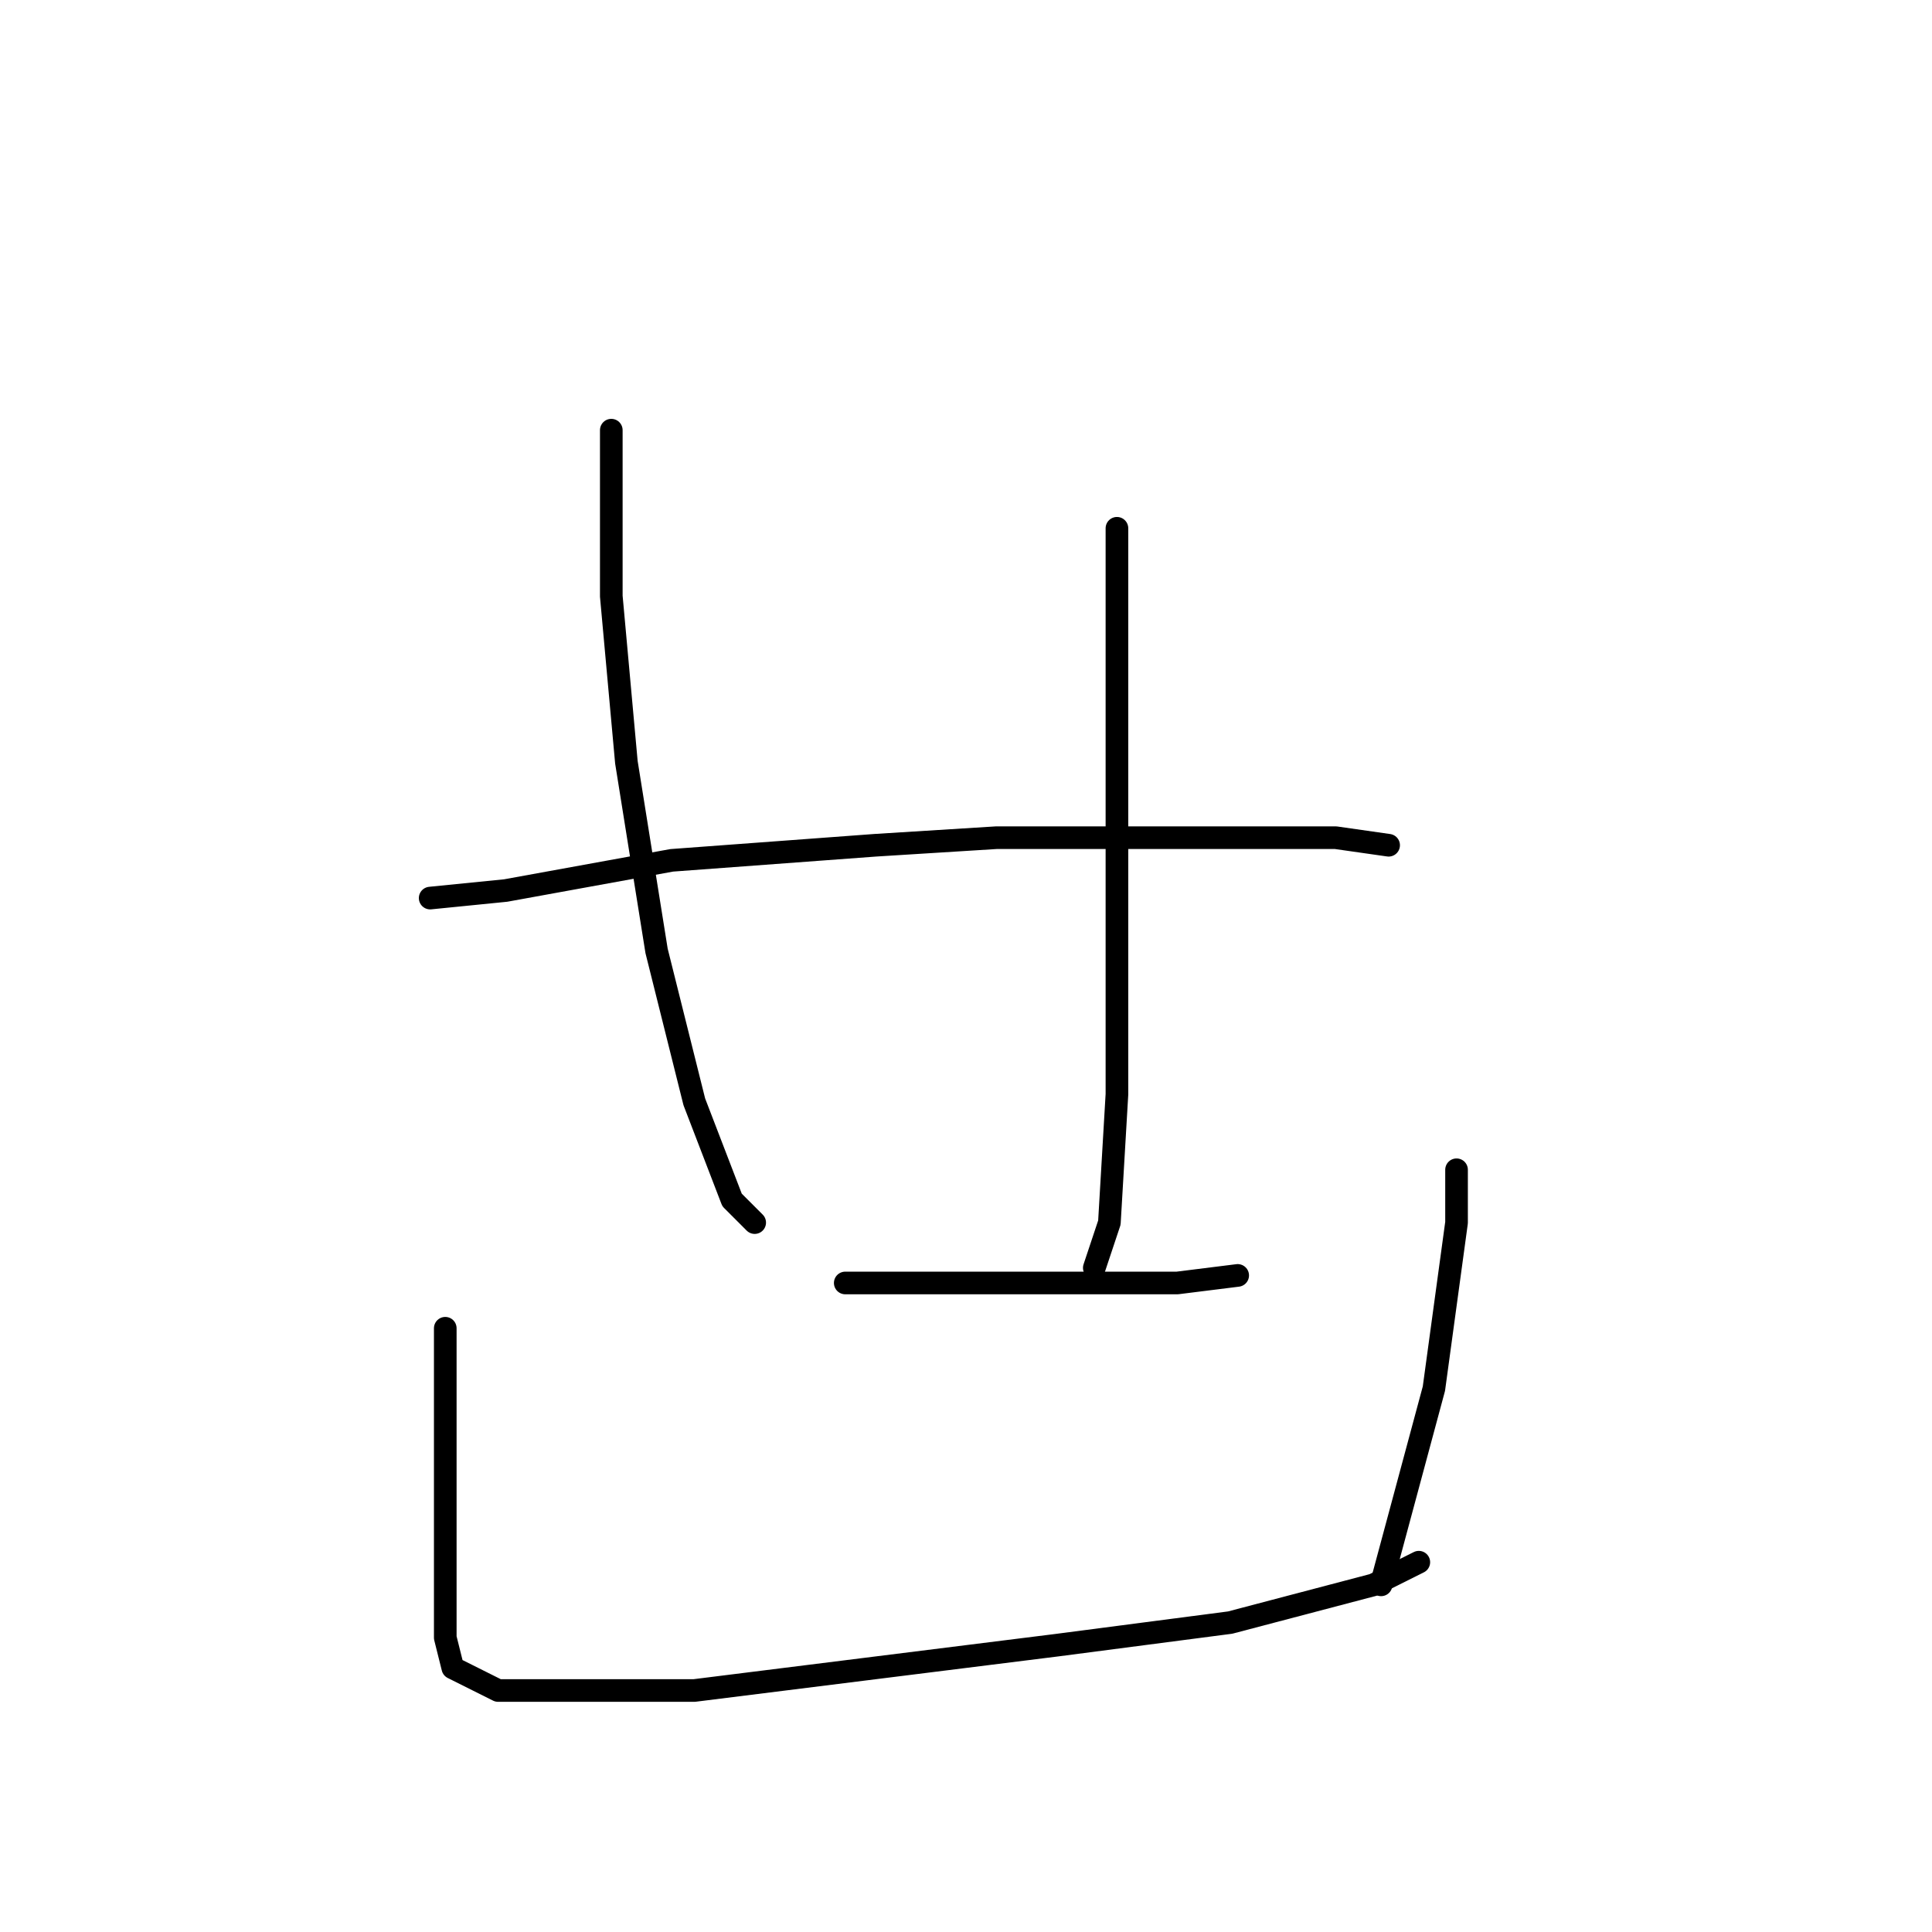<?xml version="1.0" standalone="no"?>
    <svg width="256" height="256" xmlns="http://www.w3.org/2000/svg" version="1.1">
    <polyline stroke="black" stroke-width="3" stroke-linecap="round" fill="transparent" stroke-linejoin="round" points="81 57 81 79 83 101 87 126 92 146 97 159 100 162 100 162 " />
        <polyline stroke="black" stroke-width="3" stroke-linecap="round" fill="transparent" stroke-linejoin="round" points="148 70 148 90 148 110 148 136 148 145 147 162 145 168 145 168 " />
        <polyline stroke="black" stroke-width="3" stroke-linecap="round" fill="transparent" stroke-linejoin="round" points="57 119 67 118 89 114 116 112 132 111 158 111 177 111 184 112 184 112 " />
        <polyline stroke="black" stroke-width="3" stroke-linecap="round" fill="transparent" stroke-linejoin="round" points="112 170 119 170 134 170 150 170 156 170 164 169 164 169 " />
        <polyline stroke="black" stroke-width="3" stroke-linecap="round" fill="transparent" stroke-linejoin="round" points="59 176 59 200 59 213 59 217 60 221 66 224 77 224 92 224 116 221 140 218 163 215 182 210 188 207 188 207 " />
        <polyline stroke="black" stroke-width="3" stroke-linecap="round" fill="transparent" stroke-linejoin="round" points="193 155 193 162 190 184 183 210 183 210 " />
        </svg>